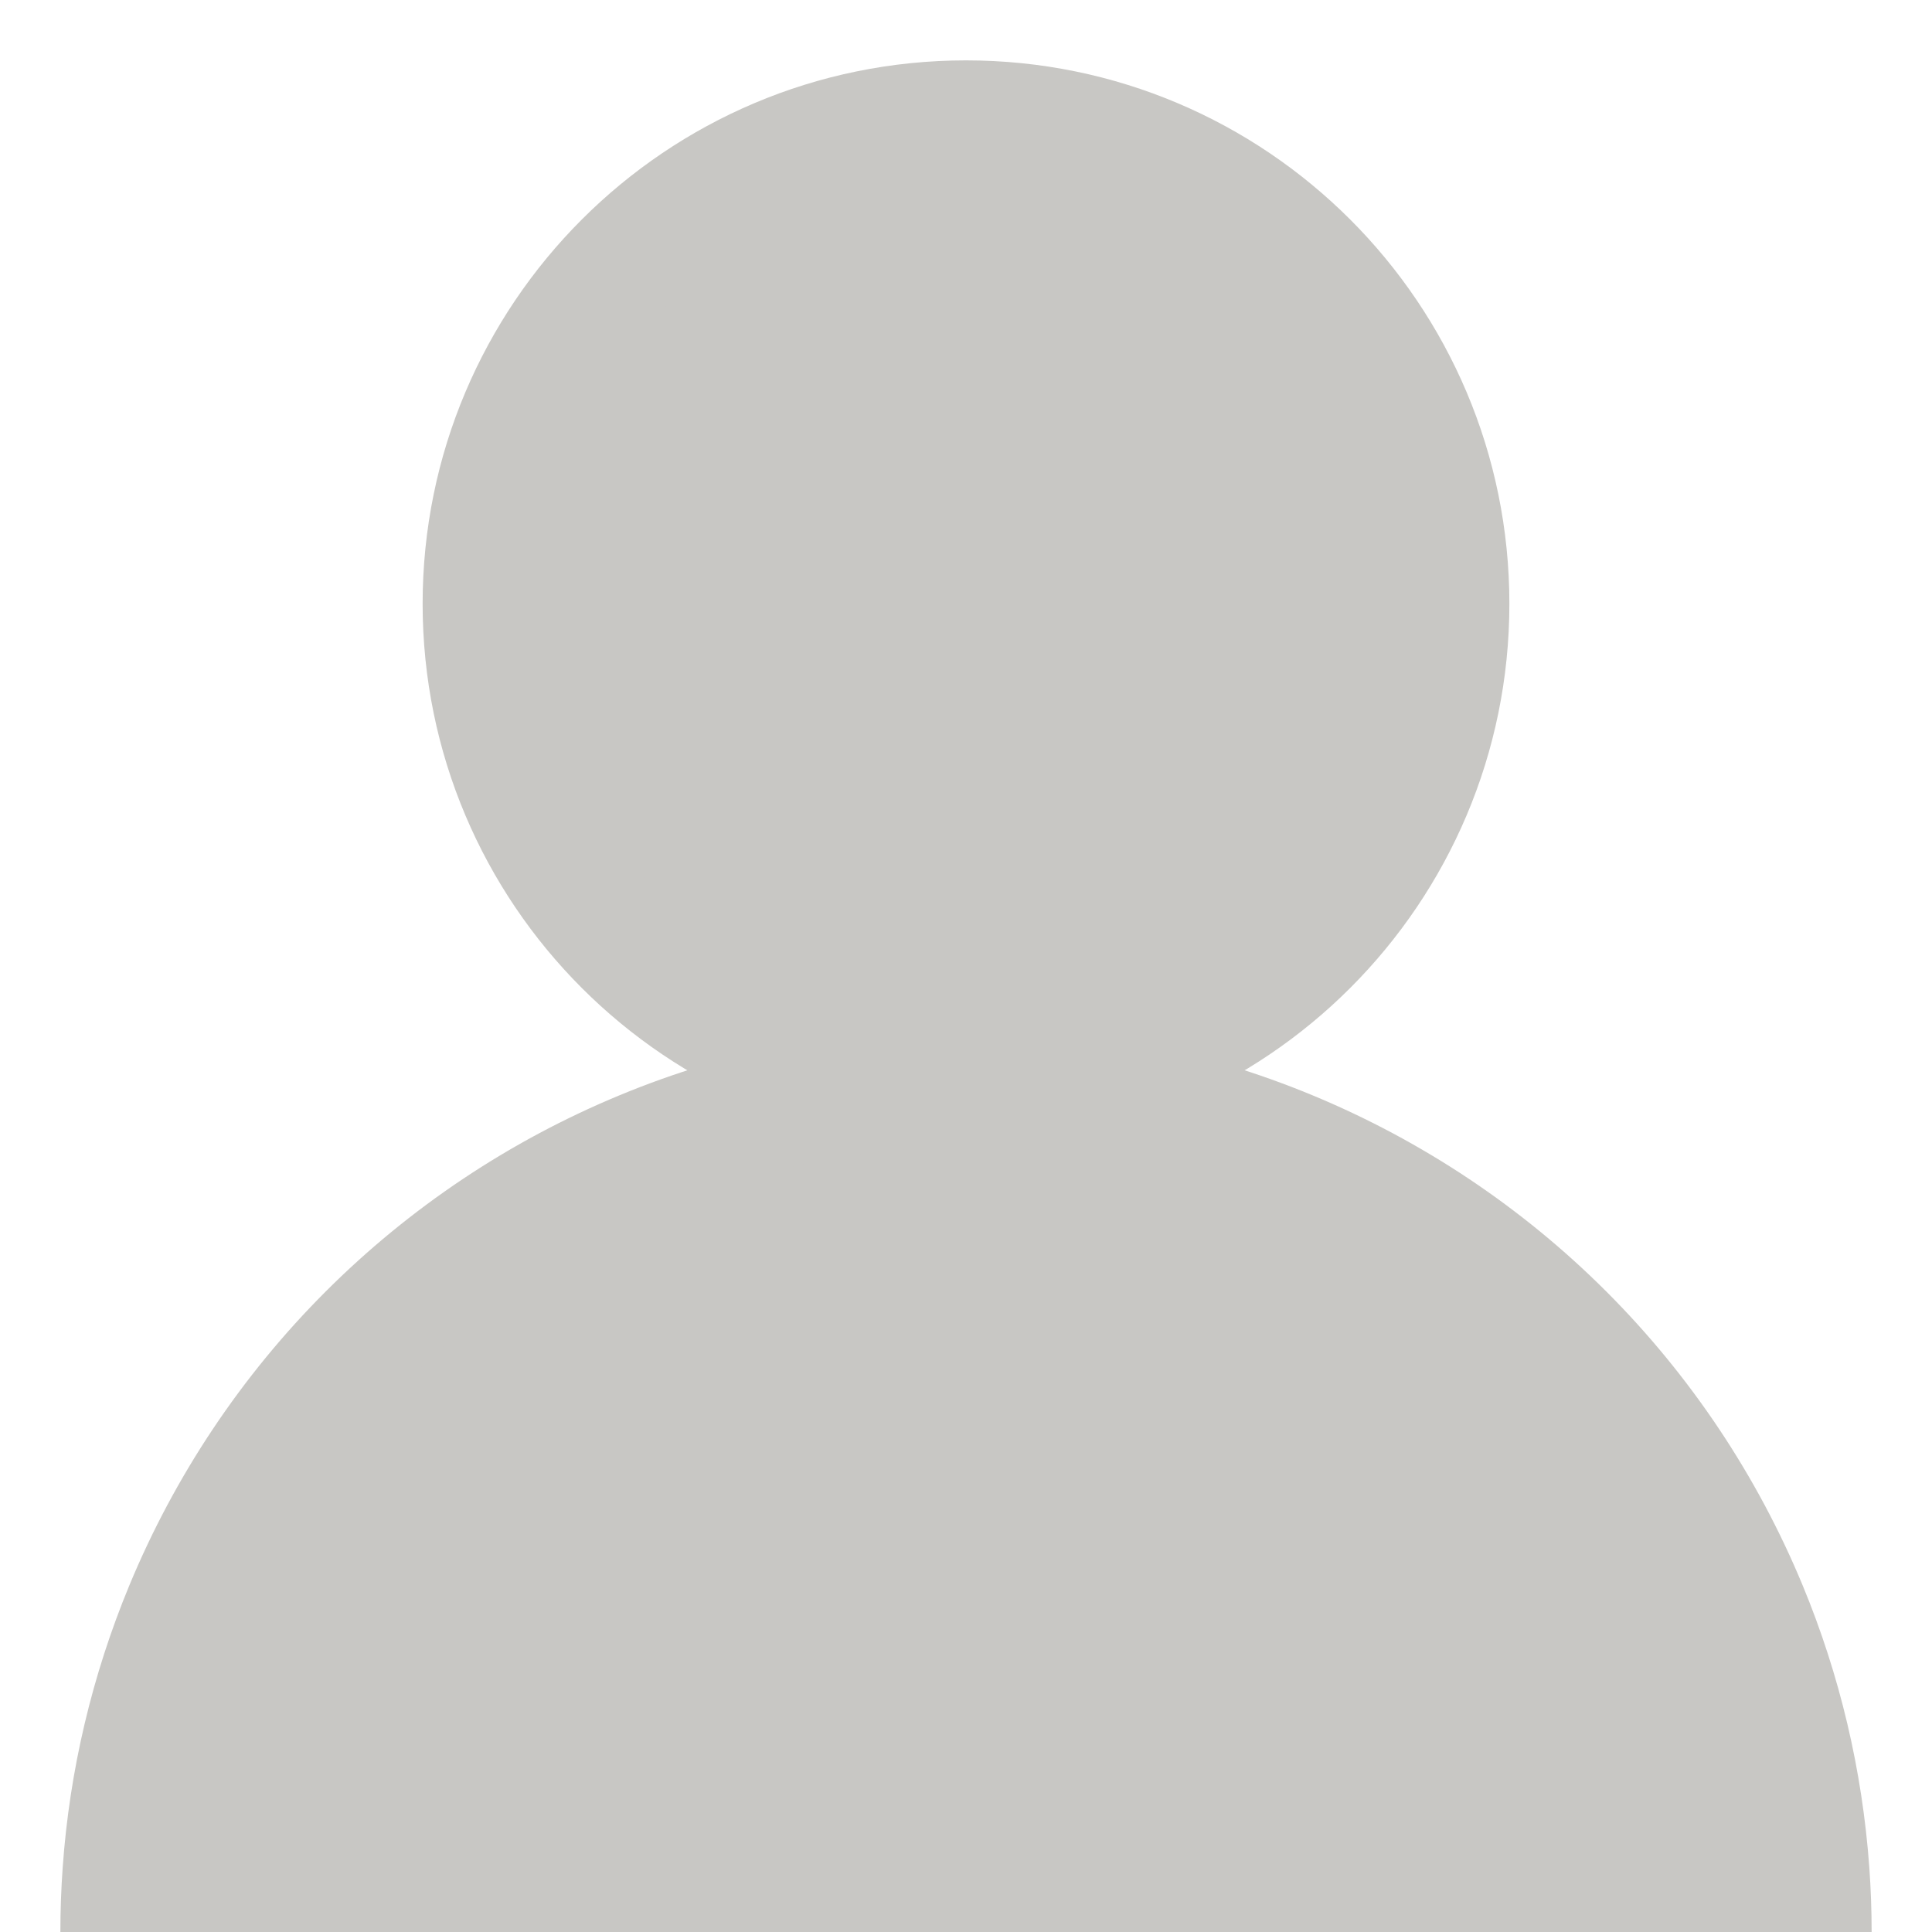 <svg width="16" height="16" viewBox="0 0 16 16" fill="none" xmlns="http://www.w3.org/2000/svg">
<path d="M1.533 13.321C1.245 14.016 1.071 14.752 1.018 15.5H14.982C14.928 14.752 14.755 14.016 14.467 13.321C14.115 12.472 13.6 11.7 12.95 11.05C12.3 10.4 11.528 9.885 10.679 9.533C9.83 9.181 8.919 9 8 9C7.081 9 6.17 9.181 5.321 9.533C4.472 9.885 3.7 10.4 3.05 11.05C2.4 11.7 1.885 12.472 1.533 13.321Z" fill="#C8C7C4"/>
<path d="M4 5C4 7.209 5.791 9 8 9C10.209 9 12 7.209 12 5C12 2.791 10.209 1 8 1C5.791 1 4 2.791 4 5Z" fill="#C8C7C4"/>
<path d="M1 16C1 15.833 1.006 15.666 1.018 15.5M8 9C7.081 9 6.17 9.181 5.321 9.533C4.472 9.885 3.7 10.4 3.05 11.05C2.4 11.7 1.885 12.472 1.533 13.321C1.245 14.016 1.071 14.752 1.018 15.5M8 9C8.919 9 9.83 9.181 10.679 9.533C11.528 9.885 12.3 10.4 12.95 11.05C13.6 11.7 14.115 12.472 14.467 13.321C14.755 14.016 14.928 14.752 14.982 15.5M8 9C5.791 9 4 7.209 4 5C4 2.791 5.791 1 8 1C10.209 1 12 2.791 12 5C12 7.209 10.209 9 8 9ZM15 16C15 15.833 14.994 15.666 14.982 15.5M1 15.5H1.018M15 15.5H14.982M1.018 15.5H14.982" stroke="#C8C7C4"/>
</svg>
